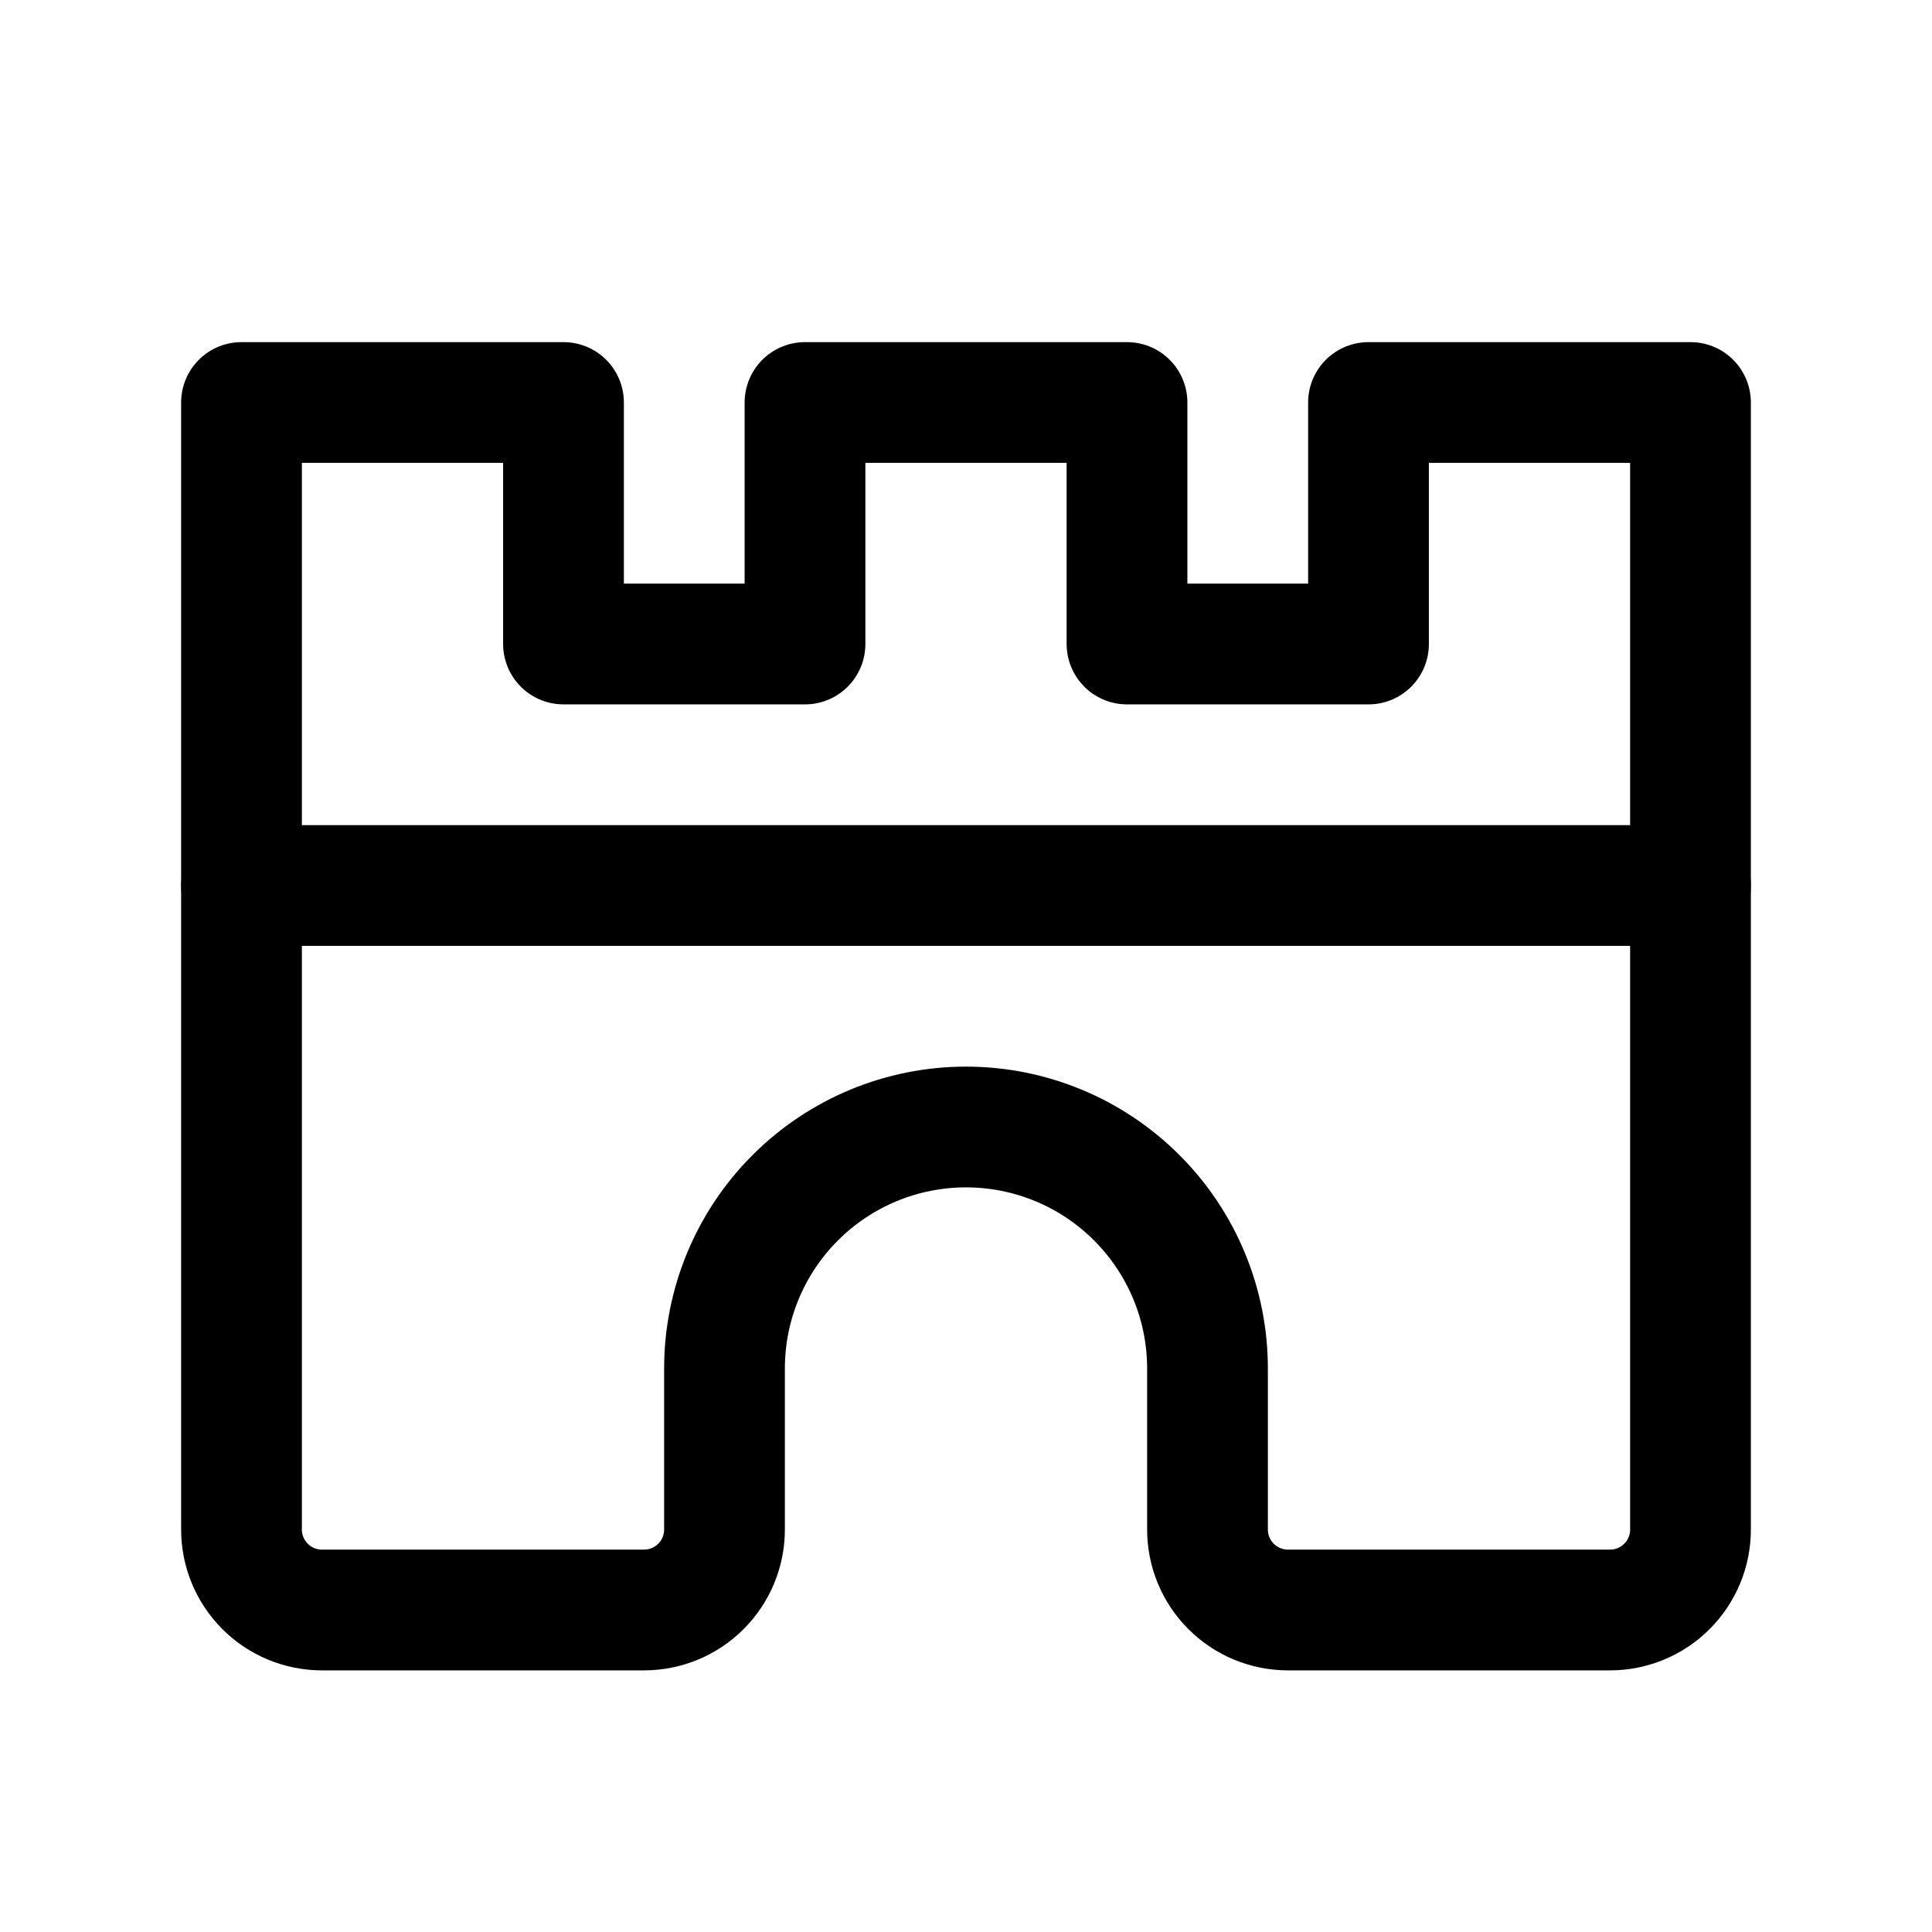 <svg width="24" height="24" viewBox="0 0 24 24" fill="none" xmlns="http://www.w3.org/2000/svg">
<g clip-path="url(#clip0_943_5990)">
<path d="M15 19V17C15 16.204 14.684 15.441 14.121 14.879C13.559 14.316 12.796 14 12 14C11.204 14 10.441 14.316 9.879 14.879C9.316 15.441 9 16.204 9 17V19C9 19.265 8.895 19.52 8.707 19.707C8.52 19.895 8.265 20 8 20H4C3.735 20 3.48 19.895 3.293 19.707C3.105 19.52 3 19.265 3 19V5H7V8H10V5H14V8H17V5H21V19C21 19.265 20.895 19.52 20.707 19.707C20.52 19.895 20.265 20 20 20H16C15.735 20 15.48 19.895 15.293 19.707C15.105 19.52 15 19.265 15 19Z" stroke="black" stroke-width="1.5" stroke-linecap="round" stroke-linejoin="round"/>
<path d="M3 11H21" stroke="black" stroke-width="1.5" stroke-linecap="round" stroke-linejoin="round"/>
</g>
<defs>
<clipPath id="clip0_943_5990">
<rect width="24" height="24" fill="white"/>
</clipPath>
</defs>
</svg>
